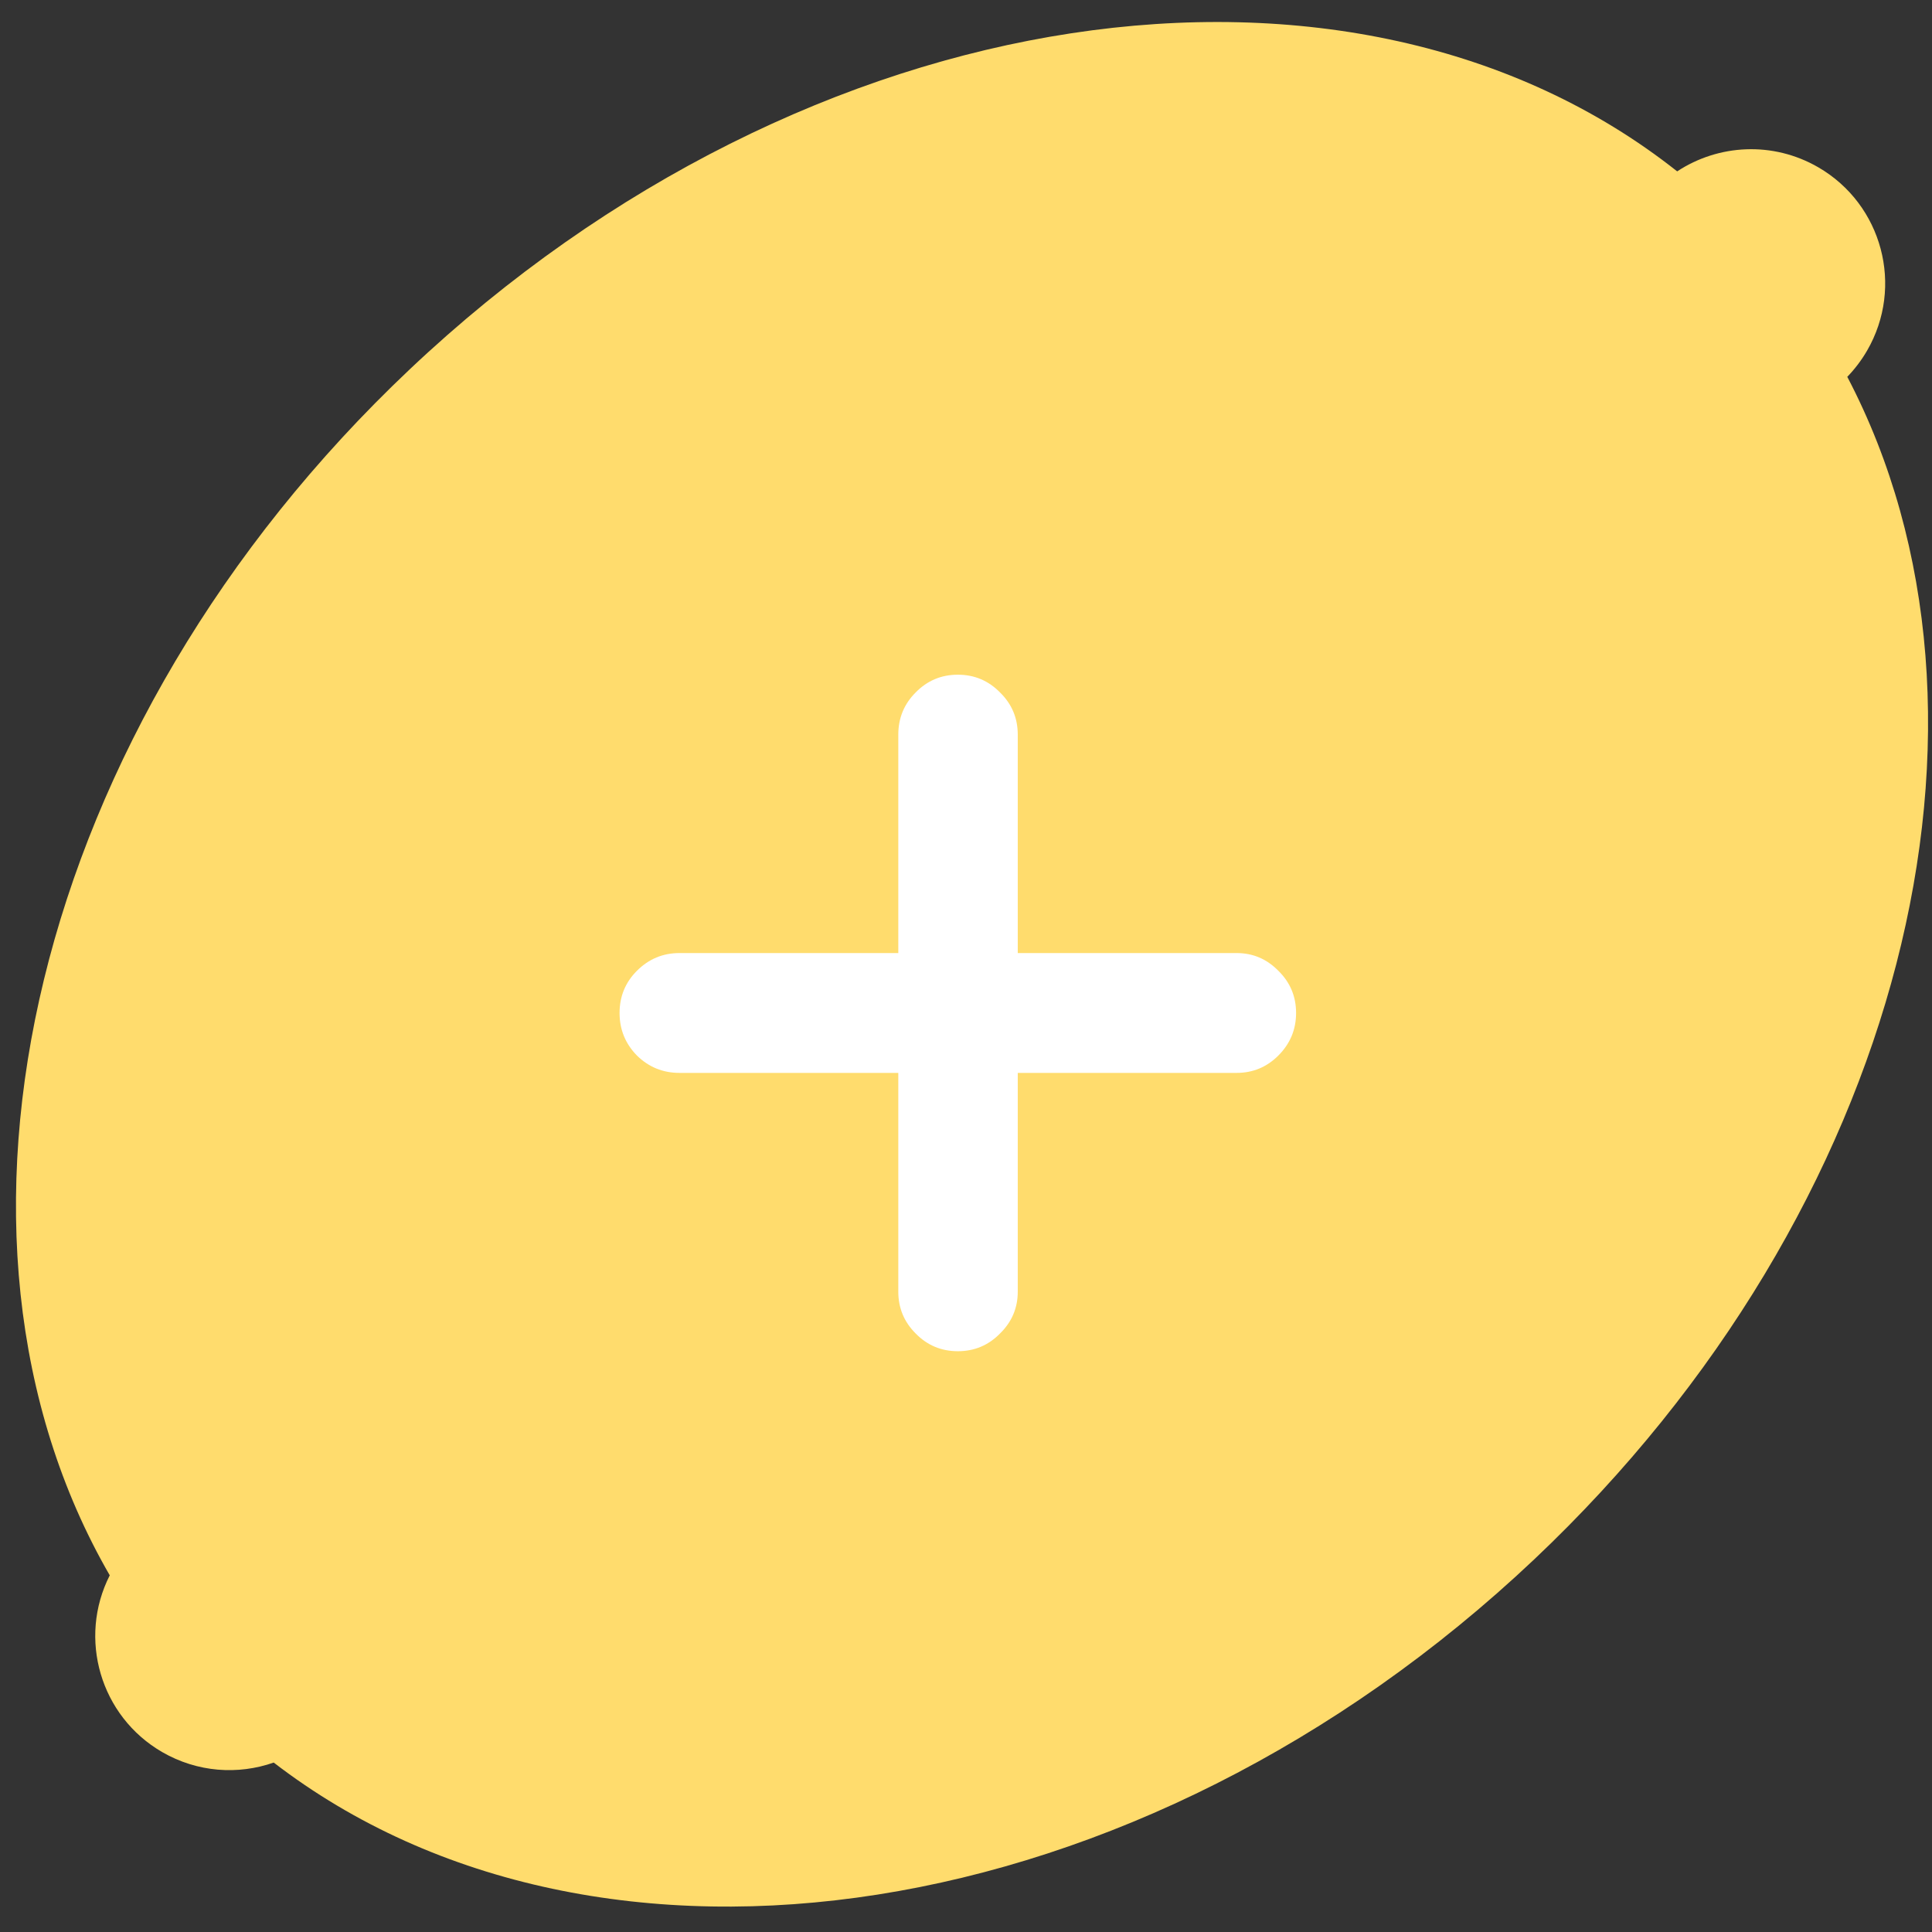 <svg width="67" height="67" viewBox="0 0 67 67" fill="none" xmlns="http://www.w3.org/2000/svg">
<rect x="0" y="0" width="67" height="67" fill="#333333" stroke="none"/>
<path d="M64.749 12.159C64.553 12.496 64.321 12.8 64.062 13.068C70.222 24.826 66.058 41.93 53.209 54.074C39.516 67.015 20.755 69.791 9.492 61.124C8.255 61.557 6.845 61.467 5.622 60.759C3.476 59.514 2.696 56.817 3.806 54.631C-2.995 42.861 1.058 25.236 14.209 12.808C27.998 -0.224 46.928 -2.947 58.163 5.943C59.588 5.004 61.479 4.888 63.057 5.802C65.279 7.09 66.037 9.936 64.749 12.159Z" fill="#FFDC6D"/>
<path d="M21.486 35.129C21.486 34.555 21.687 34.067 22.088 33.666C22.498 33.256 22.99 33.051 23.564 33.051H31.152V25.477C31.152 24.902 31.353 24.415 31.754 24.014C32.155 23.604 32.643 23.398 33.217 23.398C33.791 23.398 34.279 23.604 34.68 24.014C35.09 24.415 35.295 24.902 35.295 25.477V33.051H42.883C43.448 33.051 43.931 33.256 44.332 33.666C44.742 34.067 44.947 34.555 44.947 35.129C44.947 35.703 44.742 36.195 44.332 36.605C43.931 37.007 43.448 37.207 42.883 37.207H35.295V44.795C35.295 45.36 35.09 45.843 34.68 46.244C34.279 46.654 33.791 46.859 33.217 46.859C32.643 46.859 32.155 46.654 31.754 46.244C31.353 45.843 31.152 45.36 31.152 44.795V37.207H23.564C22.99 37.207 22.498 37.007 22.088 36.605C21.687 36.195 21.486 35.703 21.486 35.129Z" fill="white"/>
</svg>
